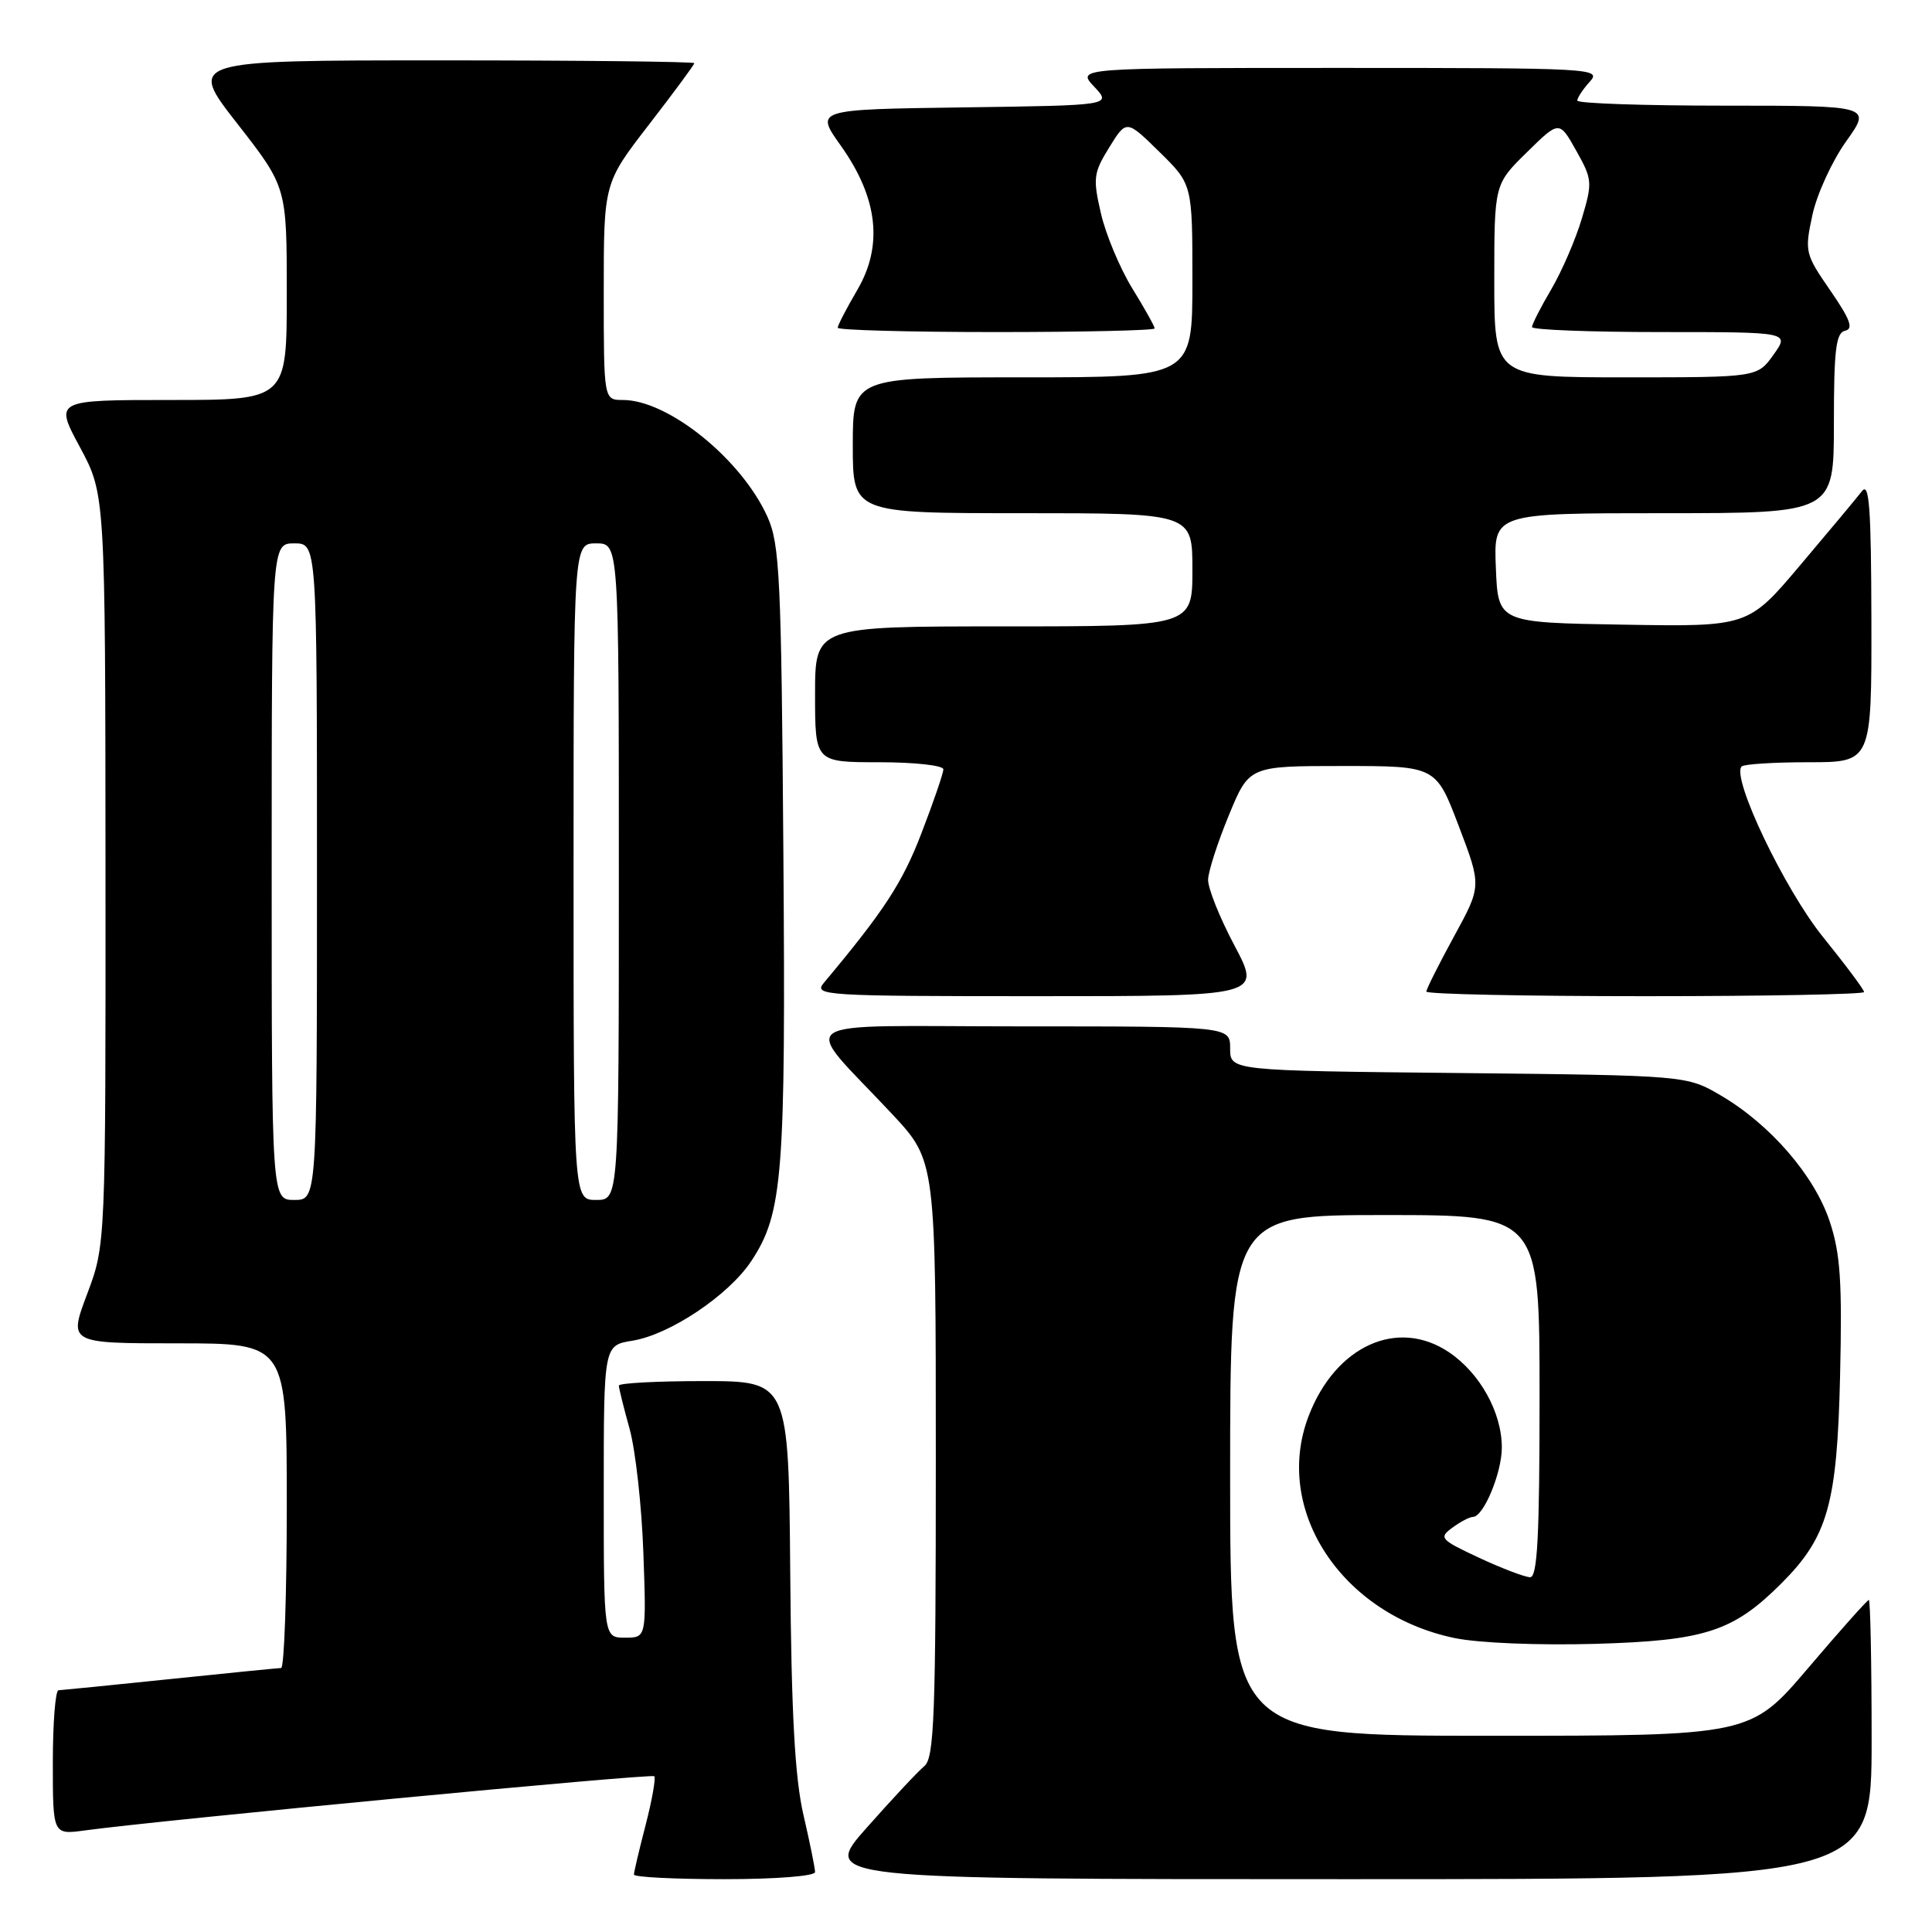 <?xml version="1.0" encoding="UTF-8" standalone="no"?>
<!DOCTYPE svg PUBLIC "-//W3C//DTD SVG 1.1//EN" "http://www.w3.org/Graphics/SVG/1.1/DTD/svg11.dtd" >
<svg xmlns="http://www.w3.org/2000/svg" xmlns:xlink="http://www.w3.org/1999/xlink" version="1.1" viewBox="0 0 256 256">
 <g >
 <path fill="currentColor"
d=" M 108.00 248.06 C 108.00 247.55 107.31 244.14 106.46 240.48 C 105.33 235.59 104.86 227.14 104.71 208.42 C 104.50 183.01 104.50 183.01 93.25 183.00 C 87.06 183.00 82.00 183.27 82.00 183.60 C 82.00 183.92 82.64 186.51 83.43 189.35 C 84.21 192.18 85.03 199.56 85.25 205.75 C 85.65 217.00 85.65 217.00 82.82 217.00 C 80.00 217.00 80.00 217.00 80.00 197.63 C 80.00 178.26 80.00 178.26 83.80 177.65 C 88.76 176.85 96.55 171.63 99.55 167.10 C 103.74 160.75 104.12 155.83 103.80 112.89 C 103.53 76.56 103.32 72.10 101.70 68.50 C 98.27 60.86 88.55 53.00 82.54 53.00 C 80.00 53.00 80.00 53.00 80.00 38.63 C 80.00 24.26 80.00 24.26 86.00 16.50 C 89.30 12.23 92.00 8.57 92.00 8.37 C 92.00 8.17 76.90 8.00 58.45 8.00 C 24.89 8.00 24.89 8.00 31.45 16.39 C 38.00 24.79 38.00 24.79 38.00 38.89 C 38.00 53.00 38.00 53.00 22.61 53.00 C 7.22 53.00 7.22 53.00 10.59 59.25 C 13.95 65.50 13.95 65.50 13.98 115.23 C 14.00 164.95 14.00 164.95 11.54 171.48 C 9.09 178.00 9.09 178.00 23.54 178.00 C 38.00 178.00 38.00 178.00 38.00 199.50 C 38.00 211.32 37.66 221.01 37.25 221.02 C 36.84 221.03 30.20 221.69 22.50 222.49 C 14.80 223.29 8.16 223.95 7.75 223.97 C 7.34 223.99 7.00 228.30 7.00 233.56 C 7.00 243.12 7.00 243.12 11.25 242.54 C 21.40 241.16 86.31 234.98 86.69 235.36 C 86.92 235.59 86.41 238.48 85.56 241.78 C 84.70 245.09 84.00 248.06 84.00 248.39 C 84.00 248.73 89.40 249.00 96.00 249.00 C 102.80 249.00 108.00 248.59 108.00 248.06 Z  M 248.00 230.50 C 248.00 220.32 247.83 212.00 247.63 212.00 C 247.43 212.00 243.82 216.05 239.61 221.00 C 231.95 230.00 231.95 230.00 197.48 230.00 C 163.00 230.00 163.00 230.00 163.00 195.50 C 163.00 161.00 163.00 161.00 183.50 161.00 C 204.00 161.00 204.00 161.00 204.00 185.00 C 204.00 203.54 203.72 209.00 202.75 208.99 C 202.06 208.98 199.03 207.83 196.00 206.42 C 190.83 204.00 190.62 203.77 192.44 202.43 C 193.51 201.64 194.73 201.00 195.17 201.00 C 196.57 201.00 199.00 195.18 199.00 191.80 C 199.00 187.16 196.11 181.95 192.00 179.18 C 185.18 174.59 176.94 178.34 173.39 187.66 C 168.65 200.07 177.78 213.94 192.74 217.05 C 195.90 217.71 203.83 218.03 211.37 217.82 C 225.93 217.40 229.66 216.19 236.05 209.80 C 242.20 203.65 243.43 199.30 243.82 182.28 C 244.11 169.84 243.86 166.10 242.45 161.86 C 240.44 155.79 234.60 149.03 228.06 145.18 C 223.50 142.50 223.50 142.50 193.25 142.18 C 163.00 141.87 163.00 141.87 163.00 138.93 C 163.00 136.00 163.00 136.00 135.33 136.00 C 103.85 136.00 105.99 134.54 118.25 147.66 C 124.00 153.83 124.00 153.83 124.00 193.29 C 124.00 227.39 123.79 232.93 122.48 234.02 C 121.64 234.71 118.22 238.37 114.88 242.14 C 108.79 249.00 108.79 249.00 178.40 249.00 C 248.00 249.00 248.00 249.00 248.00 230.50 Z  M 163.57 125.28 C 161.61 121.59 160.03 117.65 160.08 116.53 C 160.12 115.41 161.36 111.58 162.84 108.00 C 165.52 101.50 165.52 101.50 177.90 101.50 C 190.27 101.50 190.27 101.50 193.29 109.45 C 196.32 117.40 196.32 117.40 192.66 124.09 C 190.65 127.77 189.00 131.06 189.00 131.39 C 189.00 131.73 202.05 132.00 218.00 132.00 C 233.95 132.00 247.00 131.75 247.00 131.45 C 247.00 131.14 244.55 127.86 241.56 124.16 C 236.45 117.83 229.36 102.97 230.78 101.56 C 231.08 101.25 235.08 101.00 239.67 101.00 C 248.00 101.00 248.00 101.00 247.97 82.25 C 247.94 67.31 247.69 63.82 246.72 65.08 C 246.05 65.95 242.38 70.35 238.57 74.85 C 231.65 83.05 231.65 83.05 215.07 82.77 C 198.50 82.50 198.50 82.50 198.21 75.25 C 197.91 68.00 197.91 68.00 220.46 68.00 C 243.00 68.00 243.00 68.00 243.00 56.07 C 243.00 46.33 243.27 44.09 244.49 43.82 C 245.63 43.58 245.17 42.33 242.53 38.50 C 239.18 33.65 239.11 33.35 240.15 28.50 C 240.74 25.75 242.75 21.36 244.61 18.75 C 248.00 14.00 248.00 14.00 228.50 14.00 C 217.77 14.00 209.00 13.70 209.00 13.33 C 209.00 12.96 209.74 11.83 210.65 10.83 C 212.26 9.06 211.16 9.00 177.48 9.00 C 142.65 9.00 142.65 9.00 144.98 11.48 C 147.31 13.96 147.31 13.96 127.65 14.23 C 107.99 14.50 107.99 14.50 111.41 19.30 C 116.33 26.22 117.05 32.54 113.59 38.43 C 112.17 40.86 111.00 43.11 111.00 43.43 C 111.00 43.74 120.45 44.00 132.00 44.00 C 143.55 44.00 153.00 43.78 153.00 43.52 C 153.00 43.25 151.66 40.85 150.02 38.19 C 148.39 35.53 146.52 31.07 145.88 28.28 C 144.80 23.62 144.89 22.91 146.98 19.53 C 149.26 15.84 149.26 15.84 153.63 20.13 C 158.00 24.42 158.00 24.42 158.00 37.21 C 158.00 50.00 158.00 50.00 135.50 50.00 C 113.00 50.00 113.00 50.00 113.00 59.00 C 113.00 68.00 113.00 68.00 135.50 68.00 C 158.00 68.00 158.00 68.00 158.00 75.50 C 158.00 83.00 158.00 83.00 133.00 83.00 C 108.00 83.00 108.00 83.00 108.00 92.00 C 108.00 101.00 108.00 101.00 116.50 101.00 C 121.17 101.00 125.00 101.42 125.00 101.94 C 125.00 102.45 123.69 106.28 122.08 110.45 C 119.57 116.99 117.12 120.73 109.15 130.25 C 107.77 131.91 109.21 132.00 137.41 132.00 C 167.13 132.00 167.13 132.00 163.57 125.28 Z  M 36.00 115.50 C 36.00 72.00 36.00 72.00 39.00 72.00 C 42.00 72.00 42.00 72.00 42.00 115.50 C 42.00 159.00 42.00 159.00 39.00 159.00 C 36.00 159.00 36.00 159.00 36.00 115.50 Z  M 76.00 115.50 C 76.00 72.00 76.00 72.00 79.00 72.00 C 82.00 72.00 82.00 72.00 82.00 115.50 C 82.00 159.00 82.00 159.00 79.00 159.00 C 76.00 159.00 76.00 159.00 76.00 115.50 Z  M 198.00 37.21 C 198.00 24.42 198.00 24.42 202.31 20.19 C 206.61 15.96 206.61 15.96 208.85 19.95 C 210.99 23.76 211.03 24.17 209.61 28.93 C 208.80 31.67 206.98 35.89 205.57 38.30 C 204.15 40.71 203.00 42.97 203.00 43.34 C 203.00 43.70 210.68 44.00 220.07 44.00 C 237.14 44.00 237.14 44.00 235.00 47.00 C 232.86 50.00 232.86 50.00 215.43 50.00 C 198.00 50.00 198.00 50.00 198.00 37.21 Z "/>
</g>
</svg>